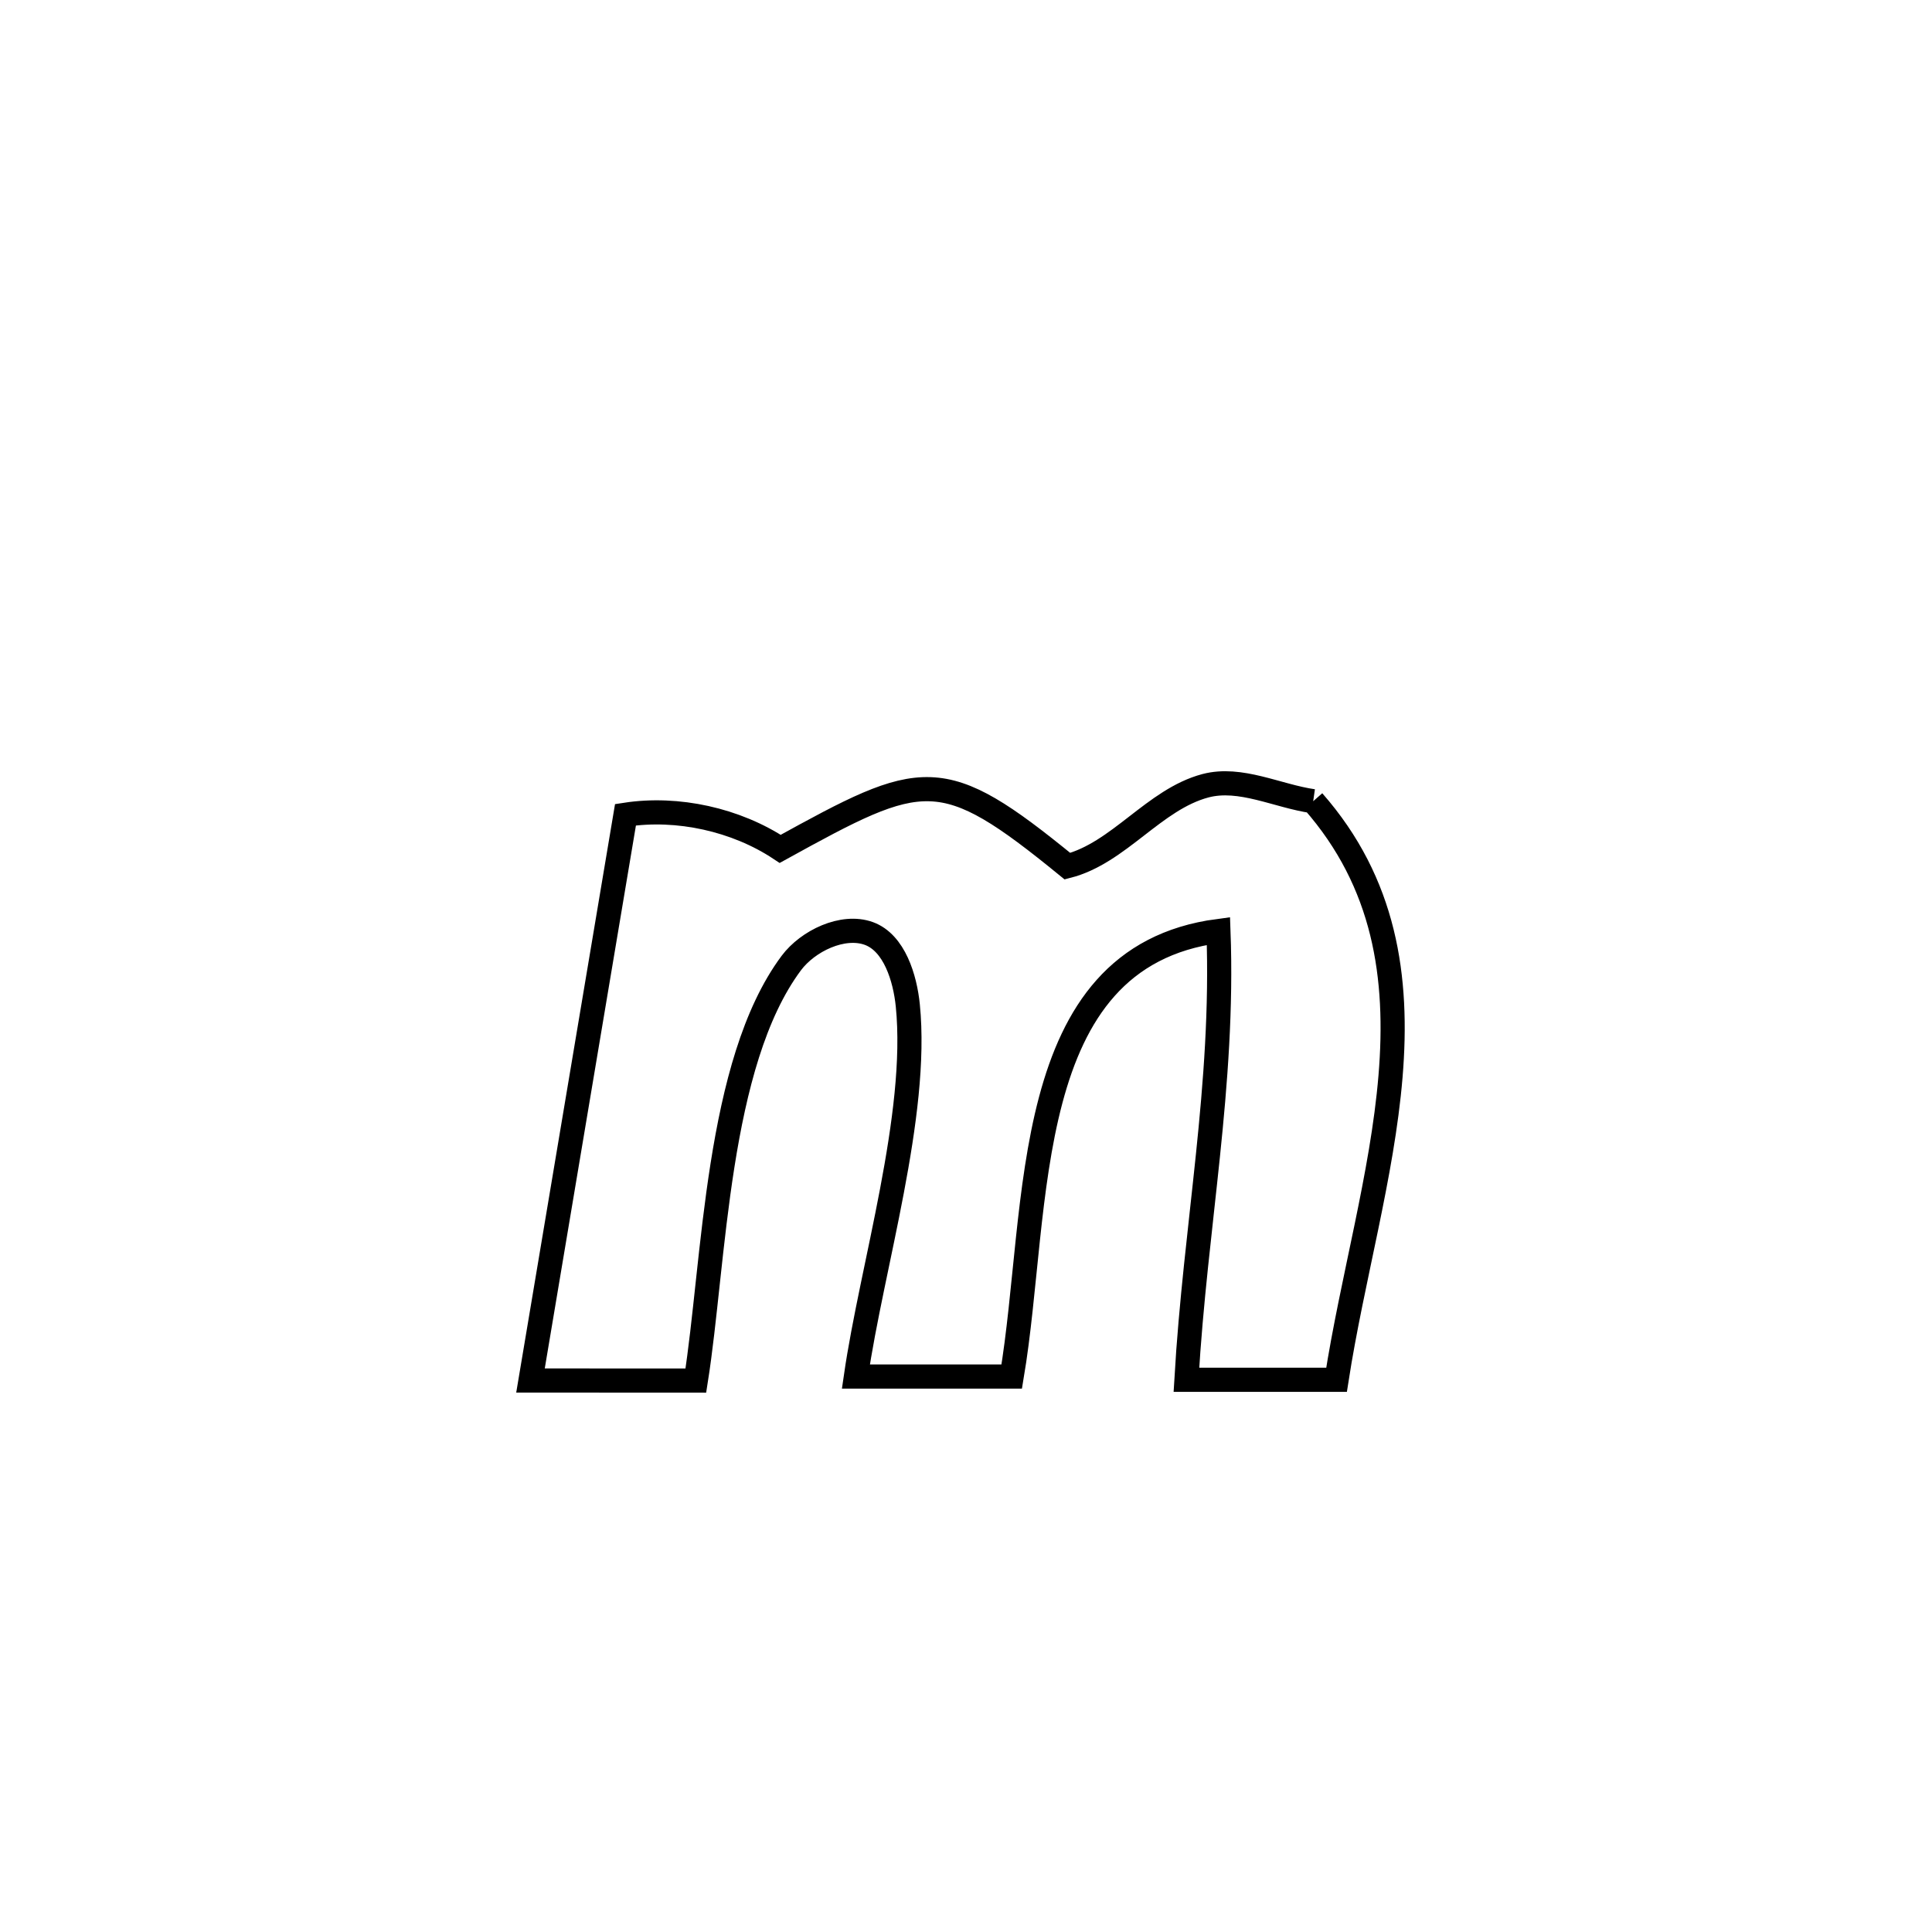 <svg xmlns="http://www.w3.org/2000/svg" viewBox="0.0 0.0 24.0 24.0" height="200px" width="200px"><path fill="none" stroke="black" stroke-width=".3" stroke-opacity="1.0"  filling="0" d="M16.313 9.953 L16.313 9.953 C18.099 11.986 16.992 14.638 16.603 17.14 L16.603 17.14 C15.981 17.14 15.36 17.14 14.738 17.14 L14.738 17.14 C14.849 15.223 15.207 13.488 15.136 11.565 L15.136 11.565 C12.648 11.894 12.923 14.992 12.568 17.1 L12.568 17.1 C11.923 17.1 11.277 17.1 10.632 17.1 L10.632 17.1 C10.83 15.735 11.414 13.851 11.277 12.489 C11.243 12.152 11.111 11.712 10.793 11.596 C10.47 11.479 10.036 11.688 9.83 11.963 C8.9 13.211 8.877 15.677 8.644 17.15 L8.644 17.15 C7.96 17.149 7.275 17.149 6.59 17.149 L6.59 17.149 C6.983 14.806 7.376 12.464 7.77 10.121 L7.77 10.121 C8.418 10.021 9.145 10.182 9.692 10.545 L9.692 10.545 C11.472 9.564 11.69 9.478 13.26 10.76 L13.26 10.76 C13.901 10.596 14.335 9.931 14.974 9.761 C15.41 9.646 15.867 9.889 16.313 9.953 L16.313 9.953"></path></svg>
